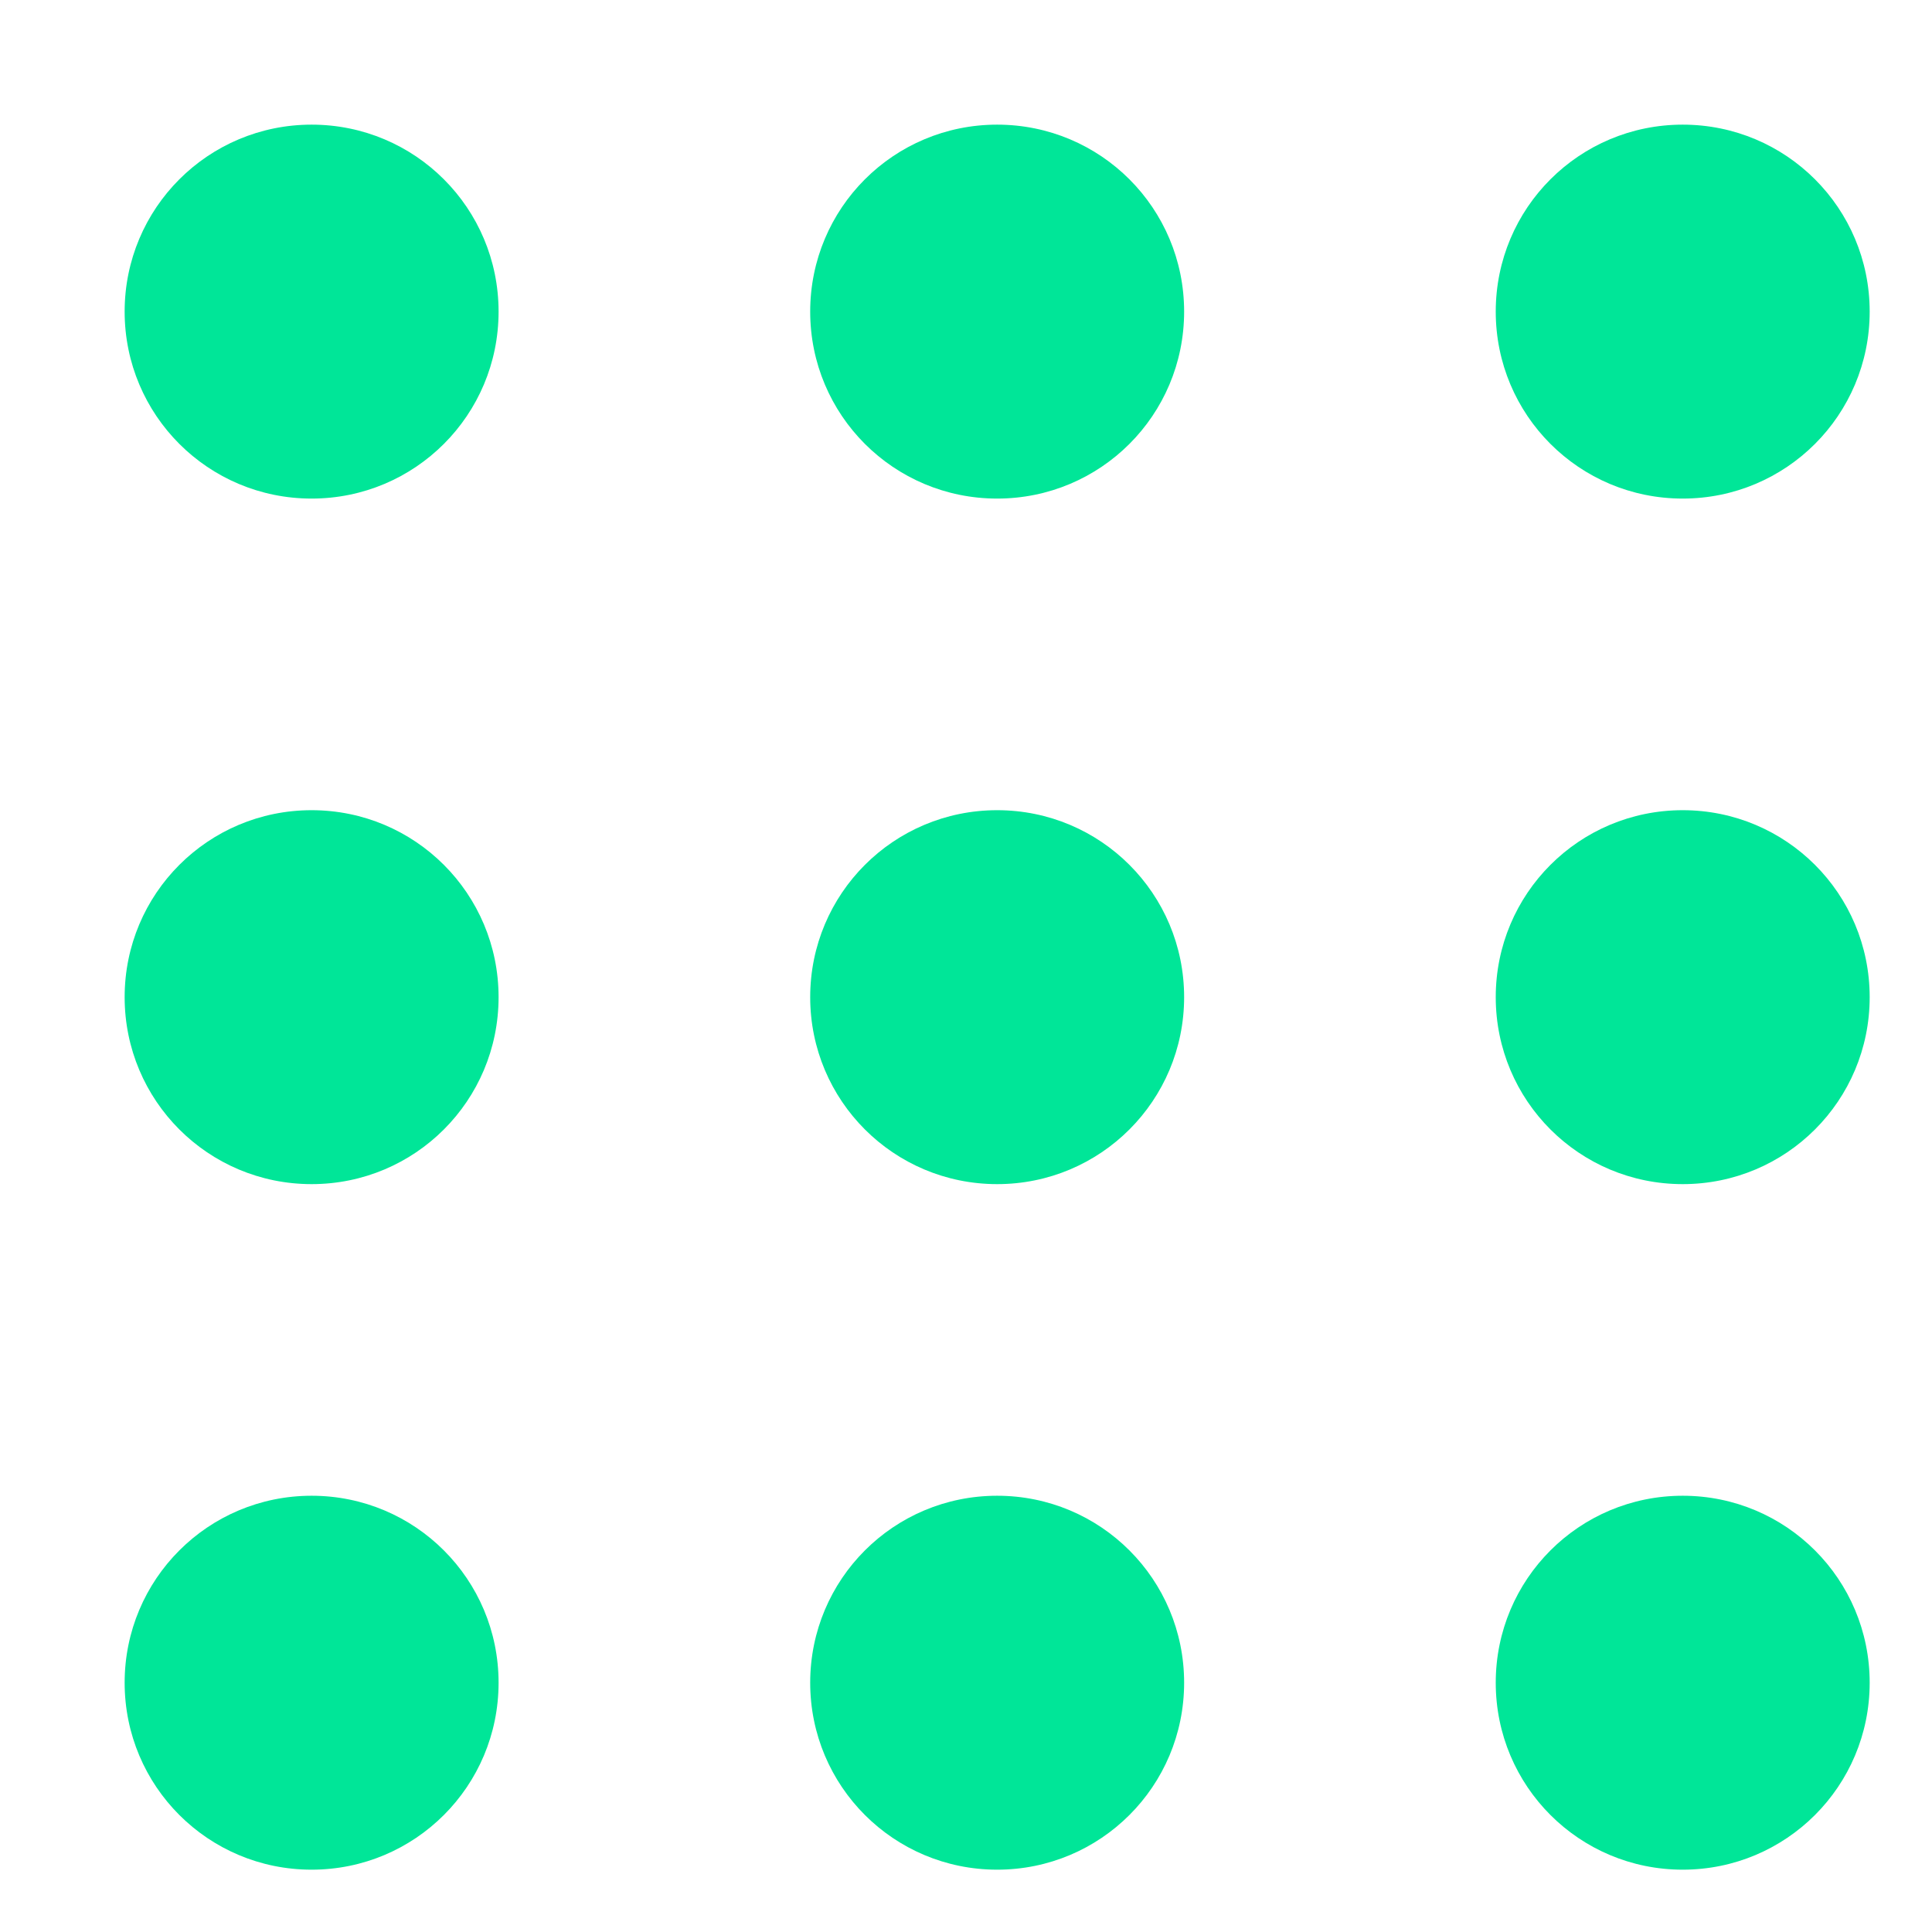 <svg xmlns="http://www.w3.org/2000/svg" viewBox="0 0 31 31" width="31" height="31">
	<style>
		tspan { white-space:pre }
		.shp0 { fill: #00E698 } 
	</style>
	<g id="Banner_section">
		<g id="navigation">
			<g id="hamburger">
				<path id="Ellipse 1 copy 4" class="shp0" d="M5 2C6.66 2 8 3.34 8 5C8 6.66 6.66 8 5 8C3.34 8 2 6.66 2 5C2 3.34 3.34 2 5 2ZM16 2C17.66 2 19 3.34 19 5C19 6.66 17.66 8 16 8C14.34 8 13 6.66 13 5C13 3.34 14.34 2 16 2ZM27 2C28.66 2 30 3.34 30 5C30 6.66 28.66 8 27 8C25.34 8 24 6.66 24 5C24 3.34 25.34 2 27 2ZM5 13C6.66 13 8 14.34 8 16C8 17.66 6.66 19 5 19C3.34 19 2 17.66 2 16C2 14.34 3.34 13 5 13ZM16 13C17.66 13 19 14.34 19 16C19 17.66 17.66 19 16 19C14.34 19 13 17.66 13 16C13 14.34 14.34 13 16 13ZM27 13C28.66 13 30 14.34 30 16C30 17.66 28.66 19 27 19C25.34 19 24 17.66 24 16C24 14.34 25.34 13 27 13ZM5 24C6.66 24 8 25.34 8 27C8 28.66 6.66 30 5 30C3.34 30 2 28.66 2 27C2 25.34 3.34 24 5 24ZM16 24C17.66 24 19 25.34 19 27C19 28.66 17.66 30 16 30C14.34 30 13 28.66 13 27C13 25.34 14.34 24 16 24ZM27 24C28.66 24 30 25.34 30 27C30 28.66 28.66 30 27 30C25.34 30 24 28.66 24 27C24 25.34 25.34 24 27 24Z" />
			</g>
		</g>
	</g>
</svg>